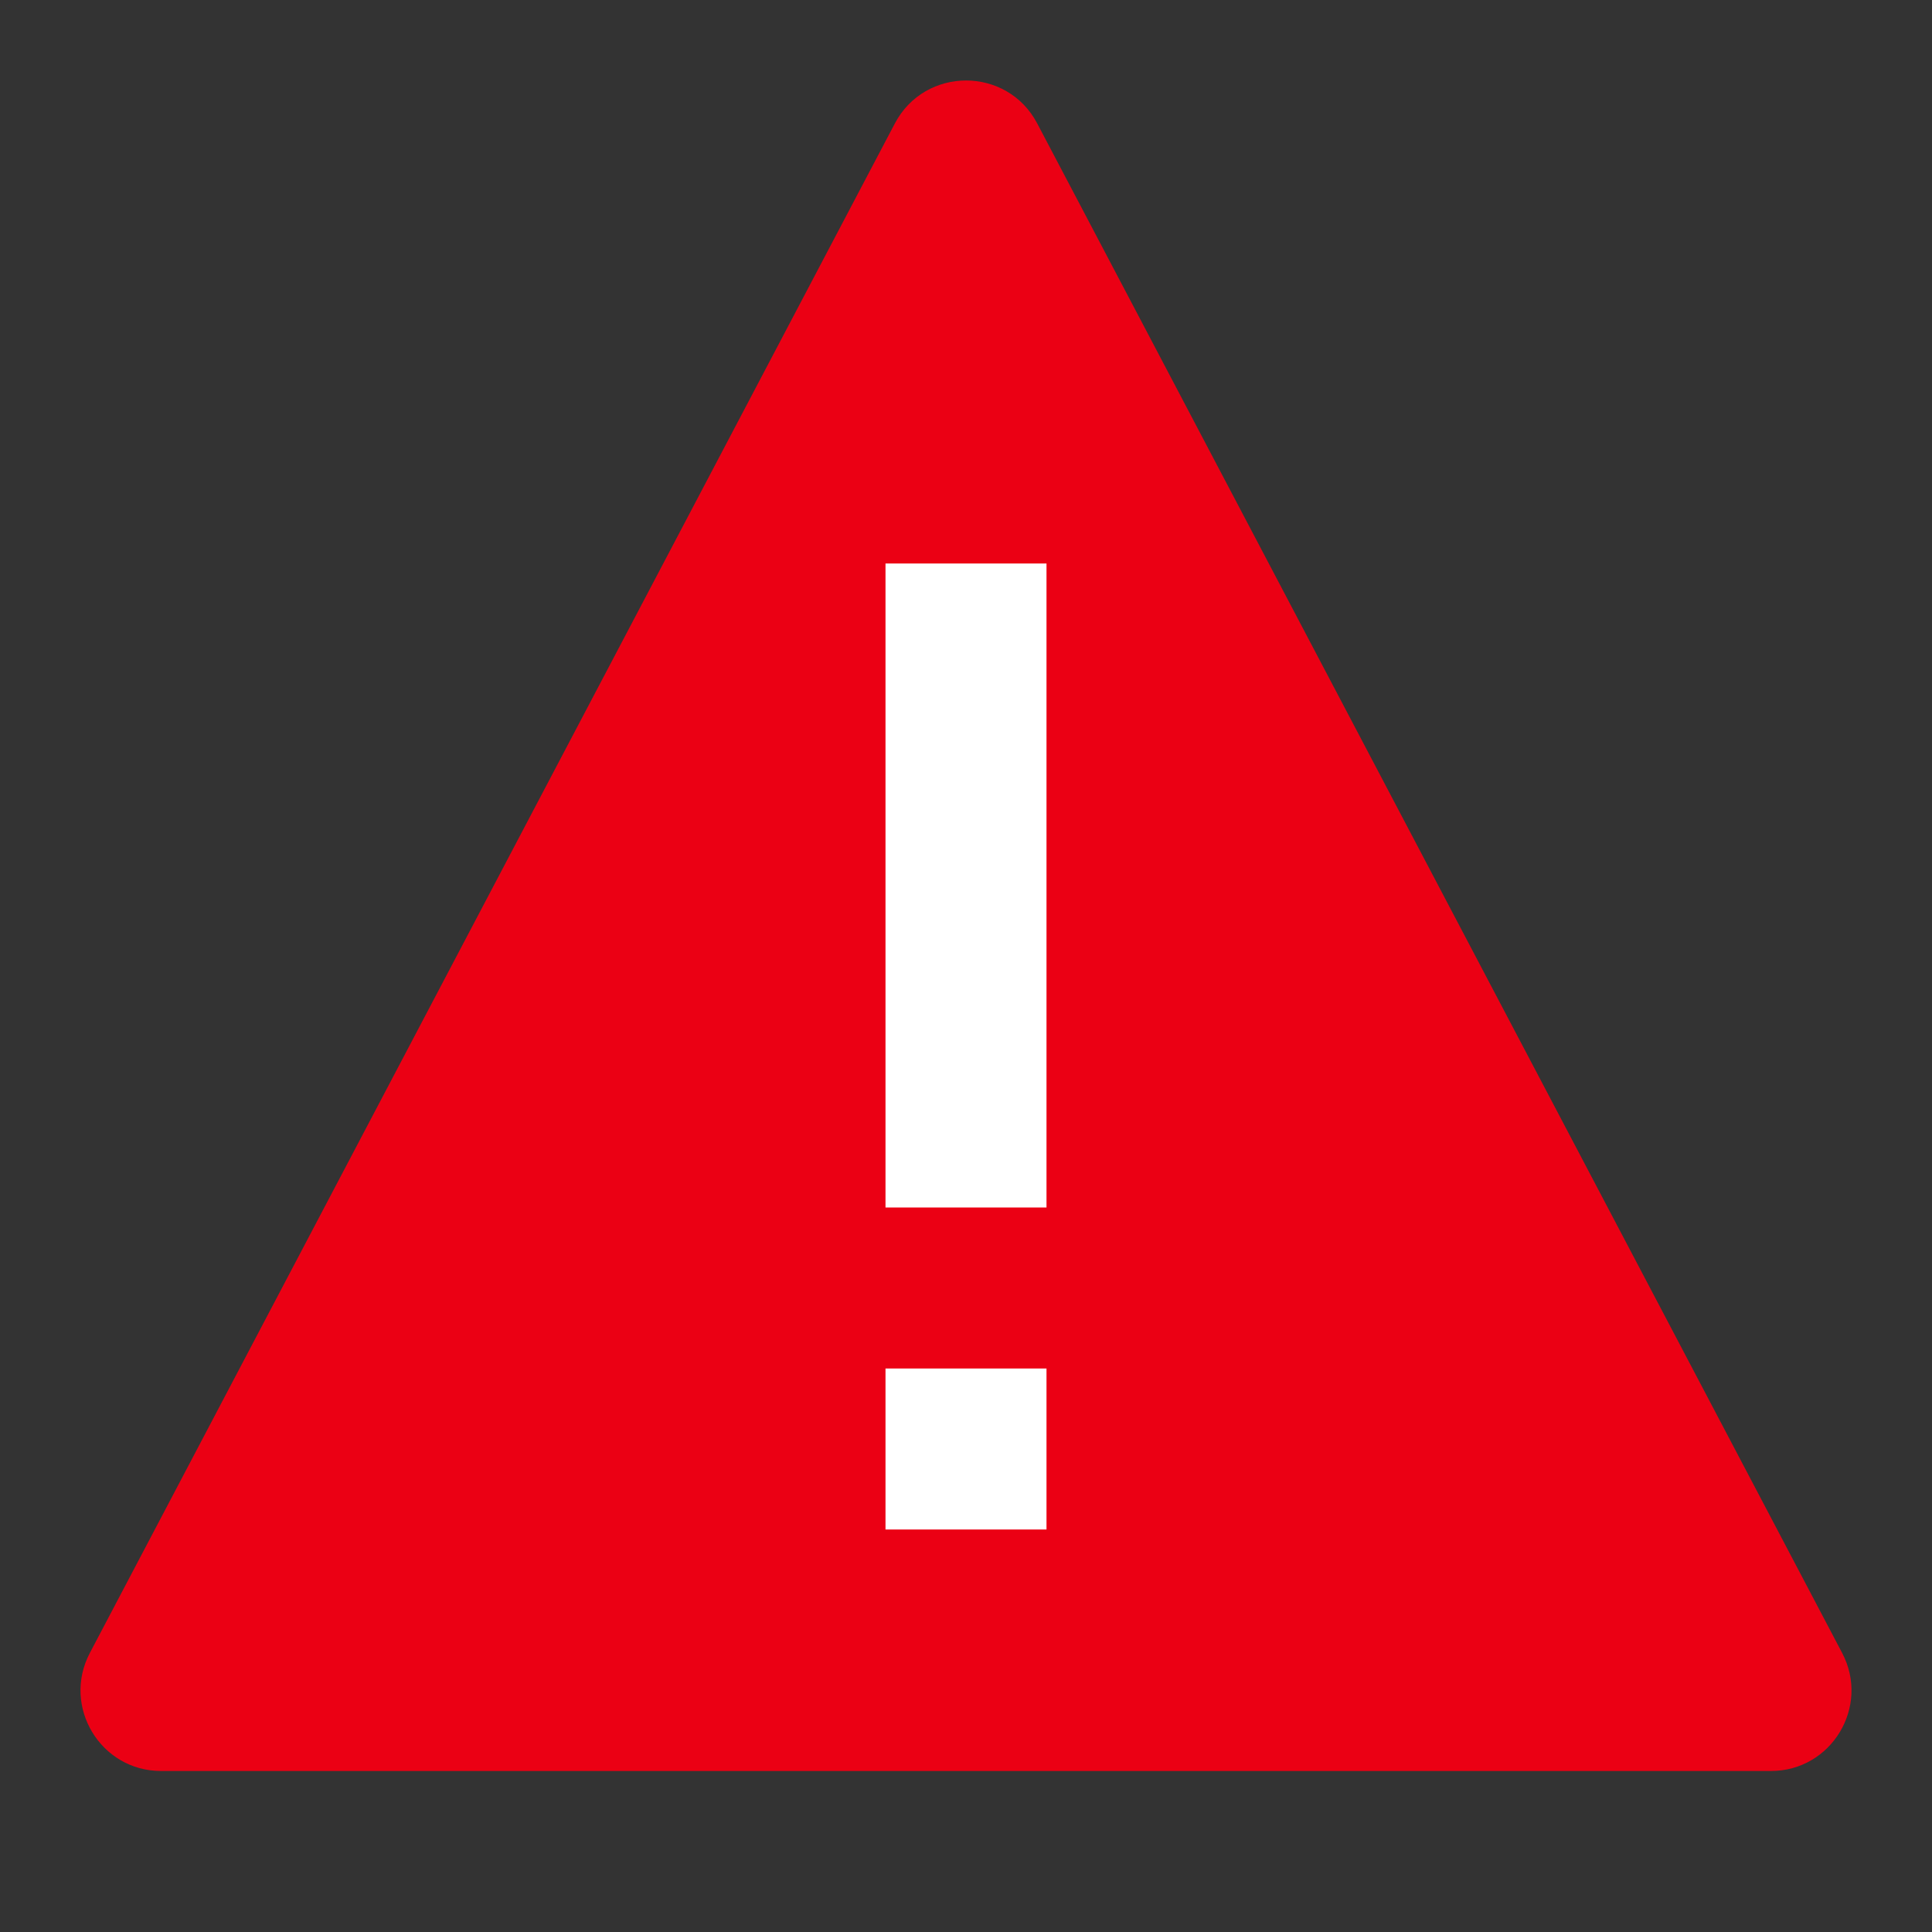 <svg width="24" height="24" viewBox="0 0 24 24" fill="none" xmlns="http://www.w3.org/2000/svg">
<rect x="0" y="0" width="24" height="24" fill="#333333" stroke="none"/>
<path d="M1.116 20.534L11.116 1.534C11.491 0.822 12.511 0.822 12.885 1.534L22.884 20.534C23.234 21.2 22.751 22 21.999 22L2.001 22C1.249 22 0.766 21.2 1.116 20.534Z" fill="#EB0014"/>
<path d="M11 15V7H13V15H11Z" fill="white"/>
<path d="M13 17H11V19H13V17Z" fill="white"/>
</svg>

